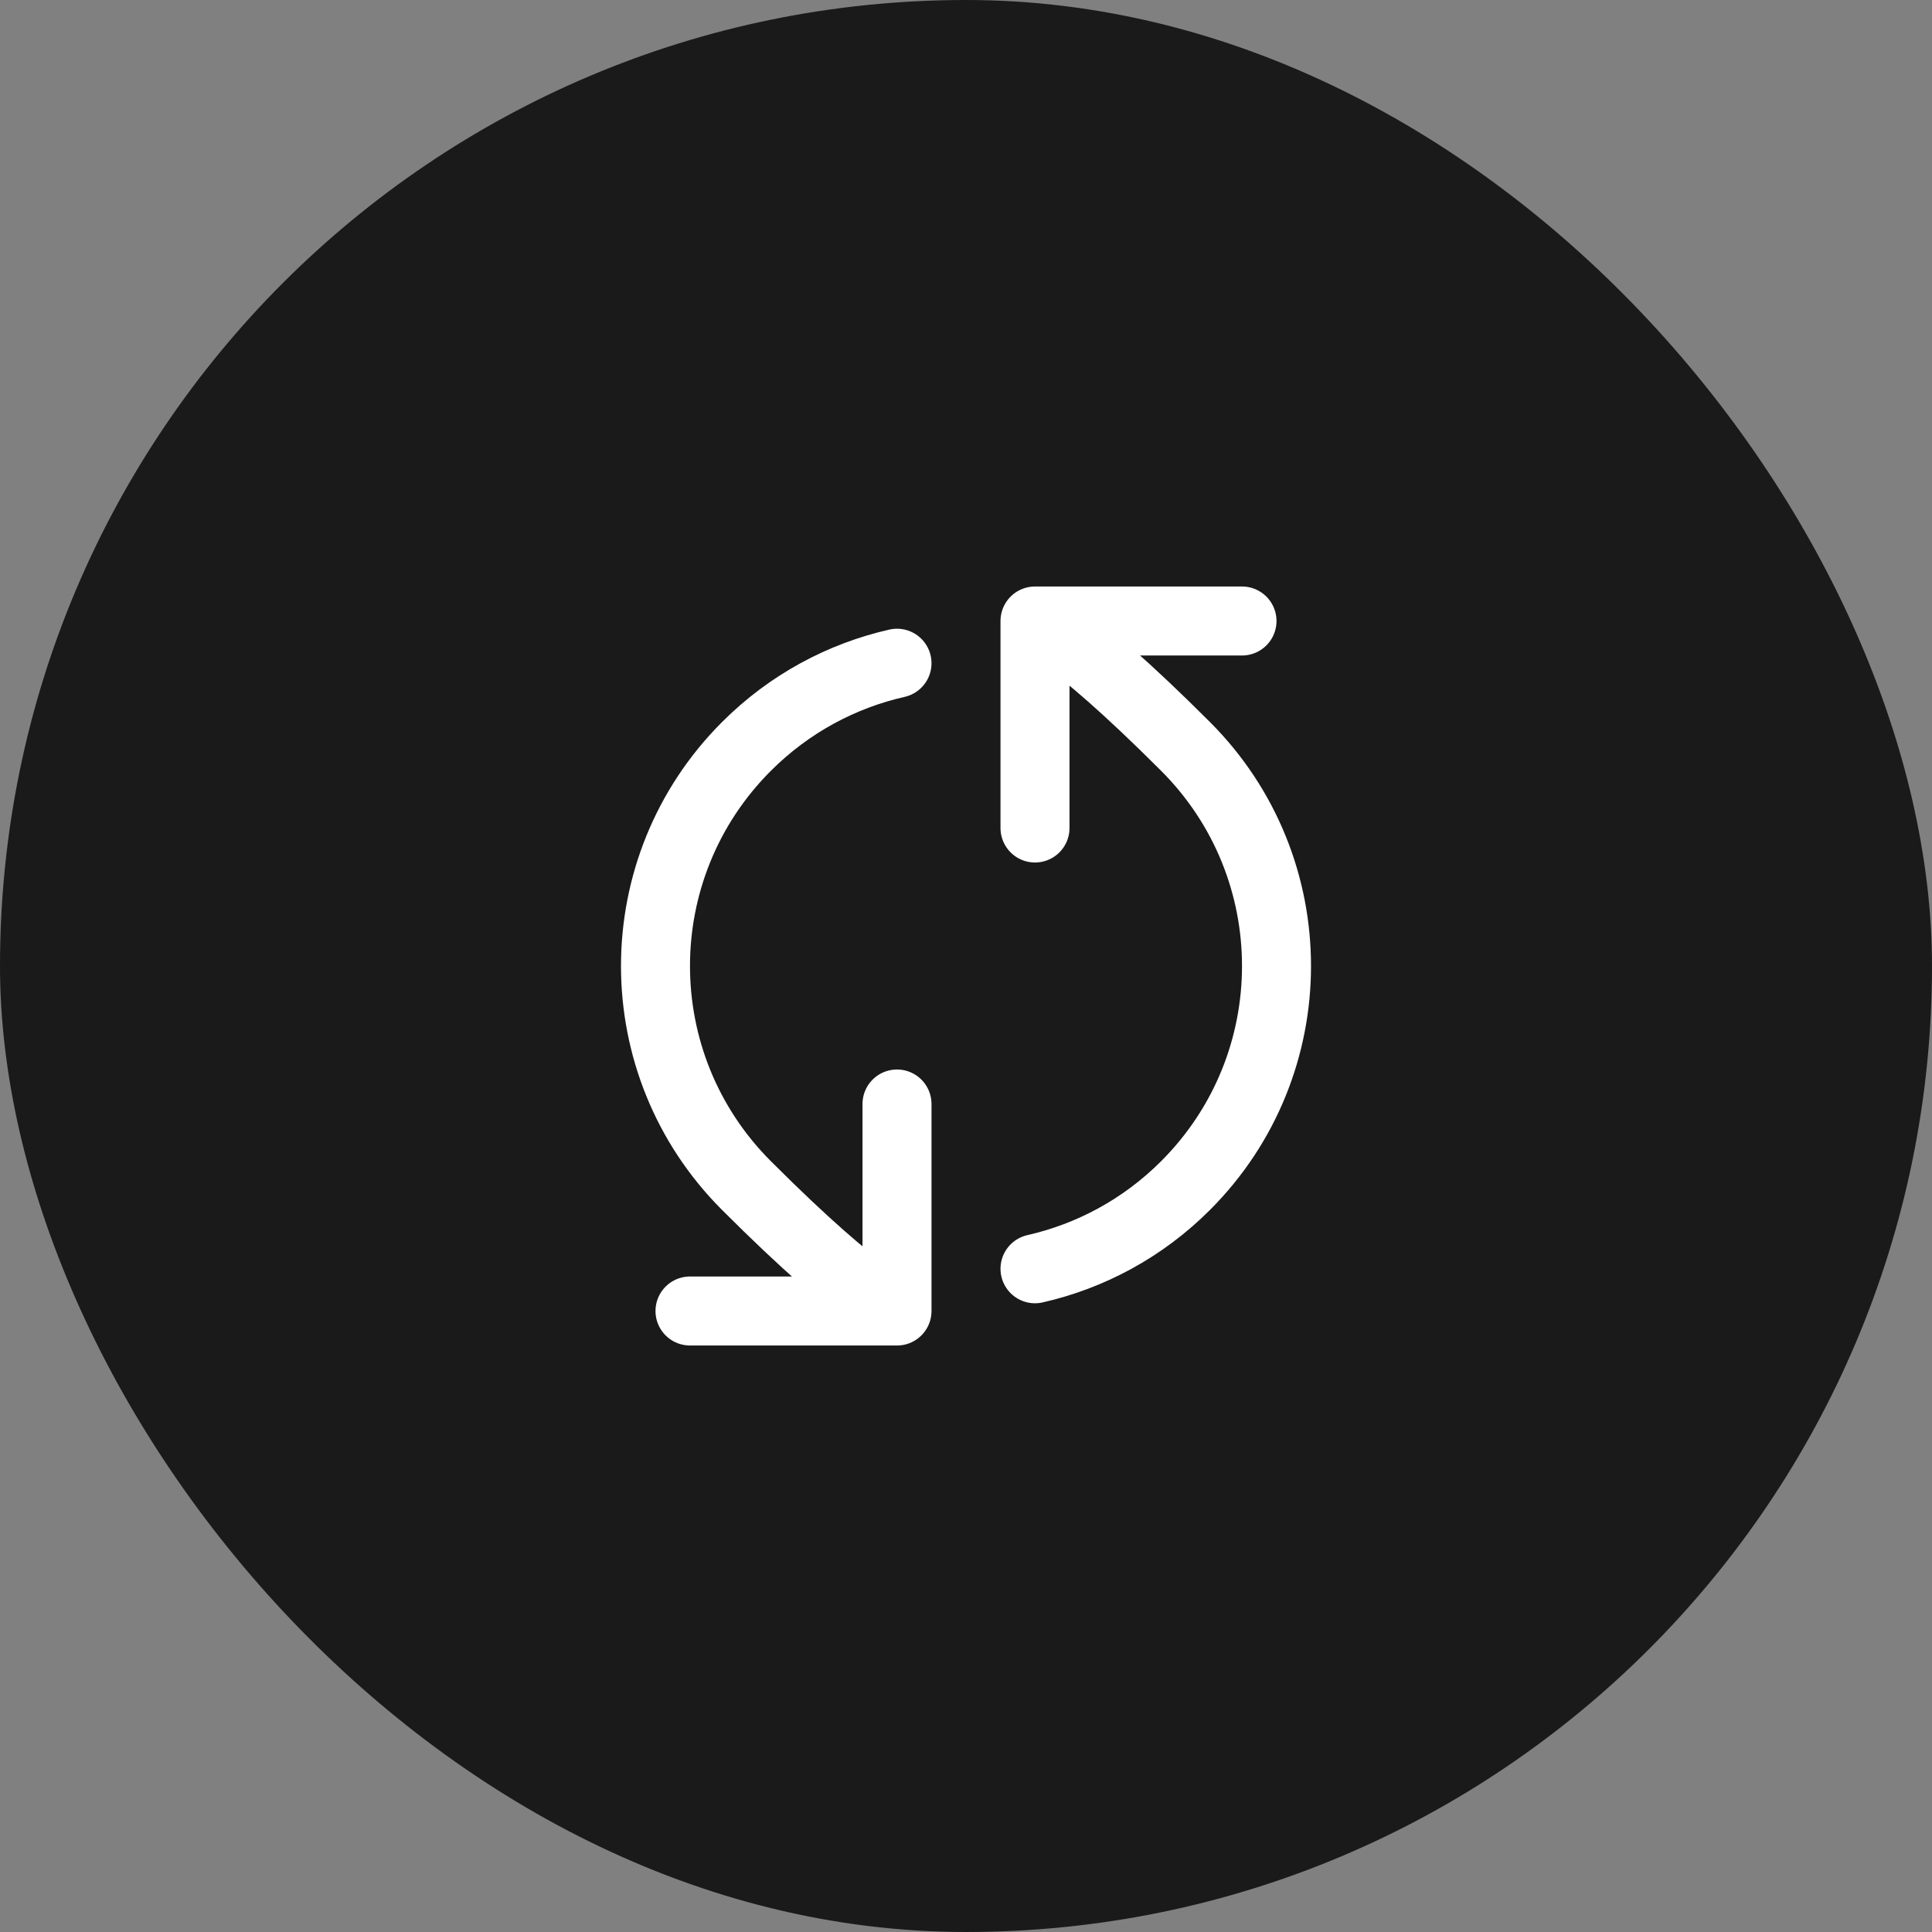 <svg width="56" height="56" viewBox="0 0 56 56" fill="none" xmlns="http://www.w3.org/2000/svg">
<rect x="0" y="0" width="56" height="56" fill="#808080" stroke="none"/>
<rect width="56" height="56" rx="28" fill="black" fill-opacity="0.8"/>
<path d="M30 18C30 18 30.849 18.121 34.364 21.636C37.879 25.151 37.879 30.849 34.364 34.364C33.119 35.609 31.599 36.413 30 36.776M30 18L36 18M30 18L30 24M26 38C26 38 25.151 37.879 21.636 34.364C18.121 30.849 18.121 25.151 21.636 21.636C22.881 20.391 24.401 19.587 26 19.224M26 38L20 38M26 38L26 32" stroke="white" stroke-width="2" stroke-linecap="round" stroke-linejoin="round"/>
</svg>
